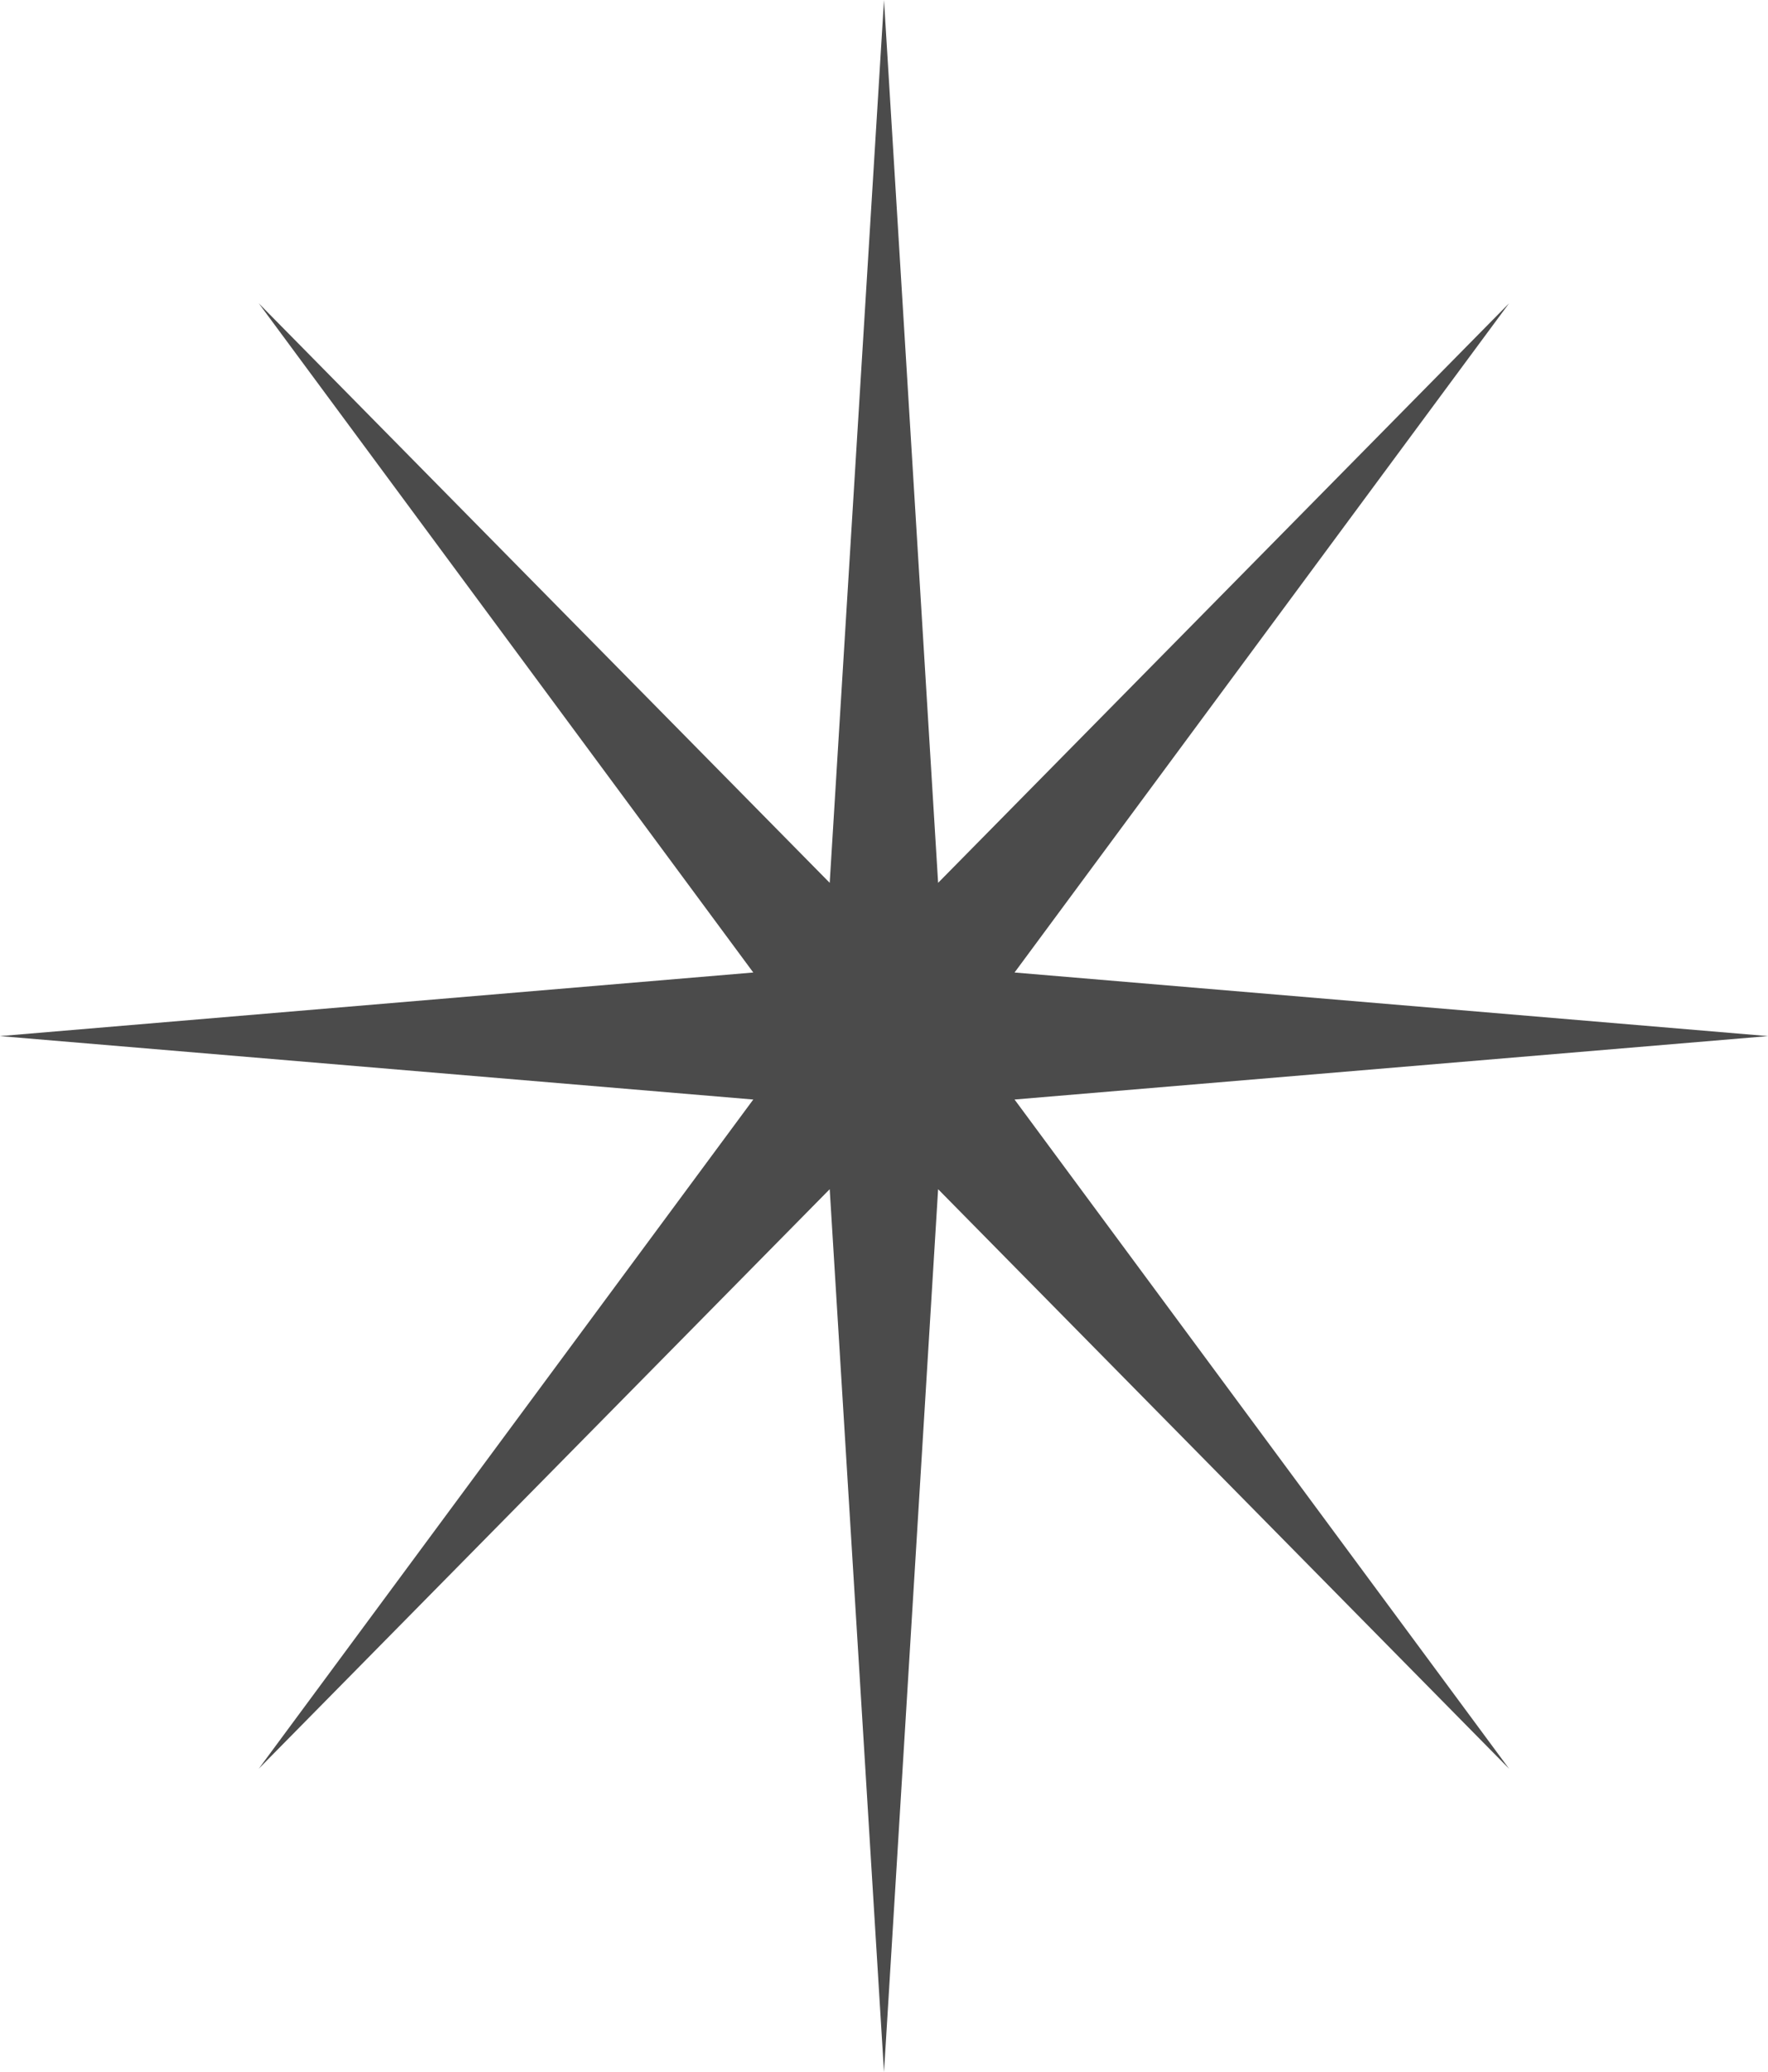 <svg width="99" height="116" viewBox="0 0 99 116" fill="none" xmlns="http://www.w3.org/2000/svg" xmlns:xlink="http://www.w3.org/1999/xlink">
	<desc>
			Created with Pixso.
	</desc>
	<defs/>
	<path id="Star 36" d="M49.5 0L46.46 49.42L14.49 16.98L42.18 54.44L0 58L42.18 61.55L14.49 99.01L46.46 66.57L49.5 116L52.53 66.57L84.5 99.01L56.81 61.55L99 58L56.81 54.44L84.5 16.98L52.53 49.42L49.5 0Z" fill="#4B4B4B" fill-opacity="1" fill-rule="evenodd"/>
</svg>
